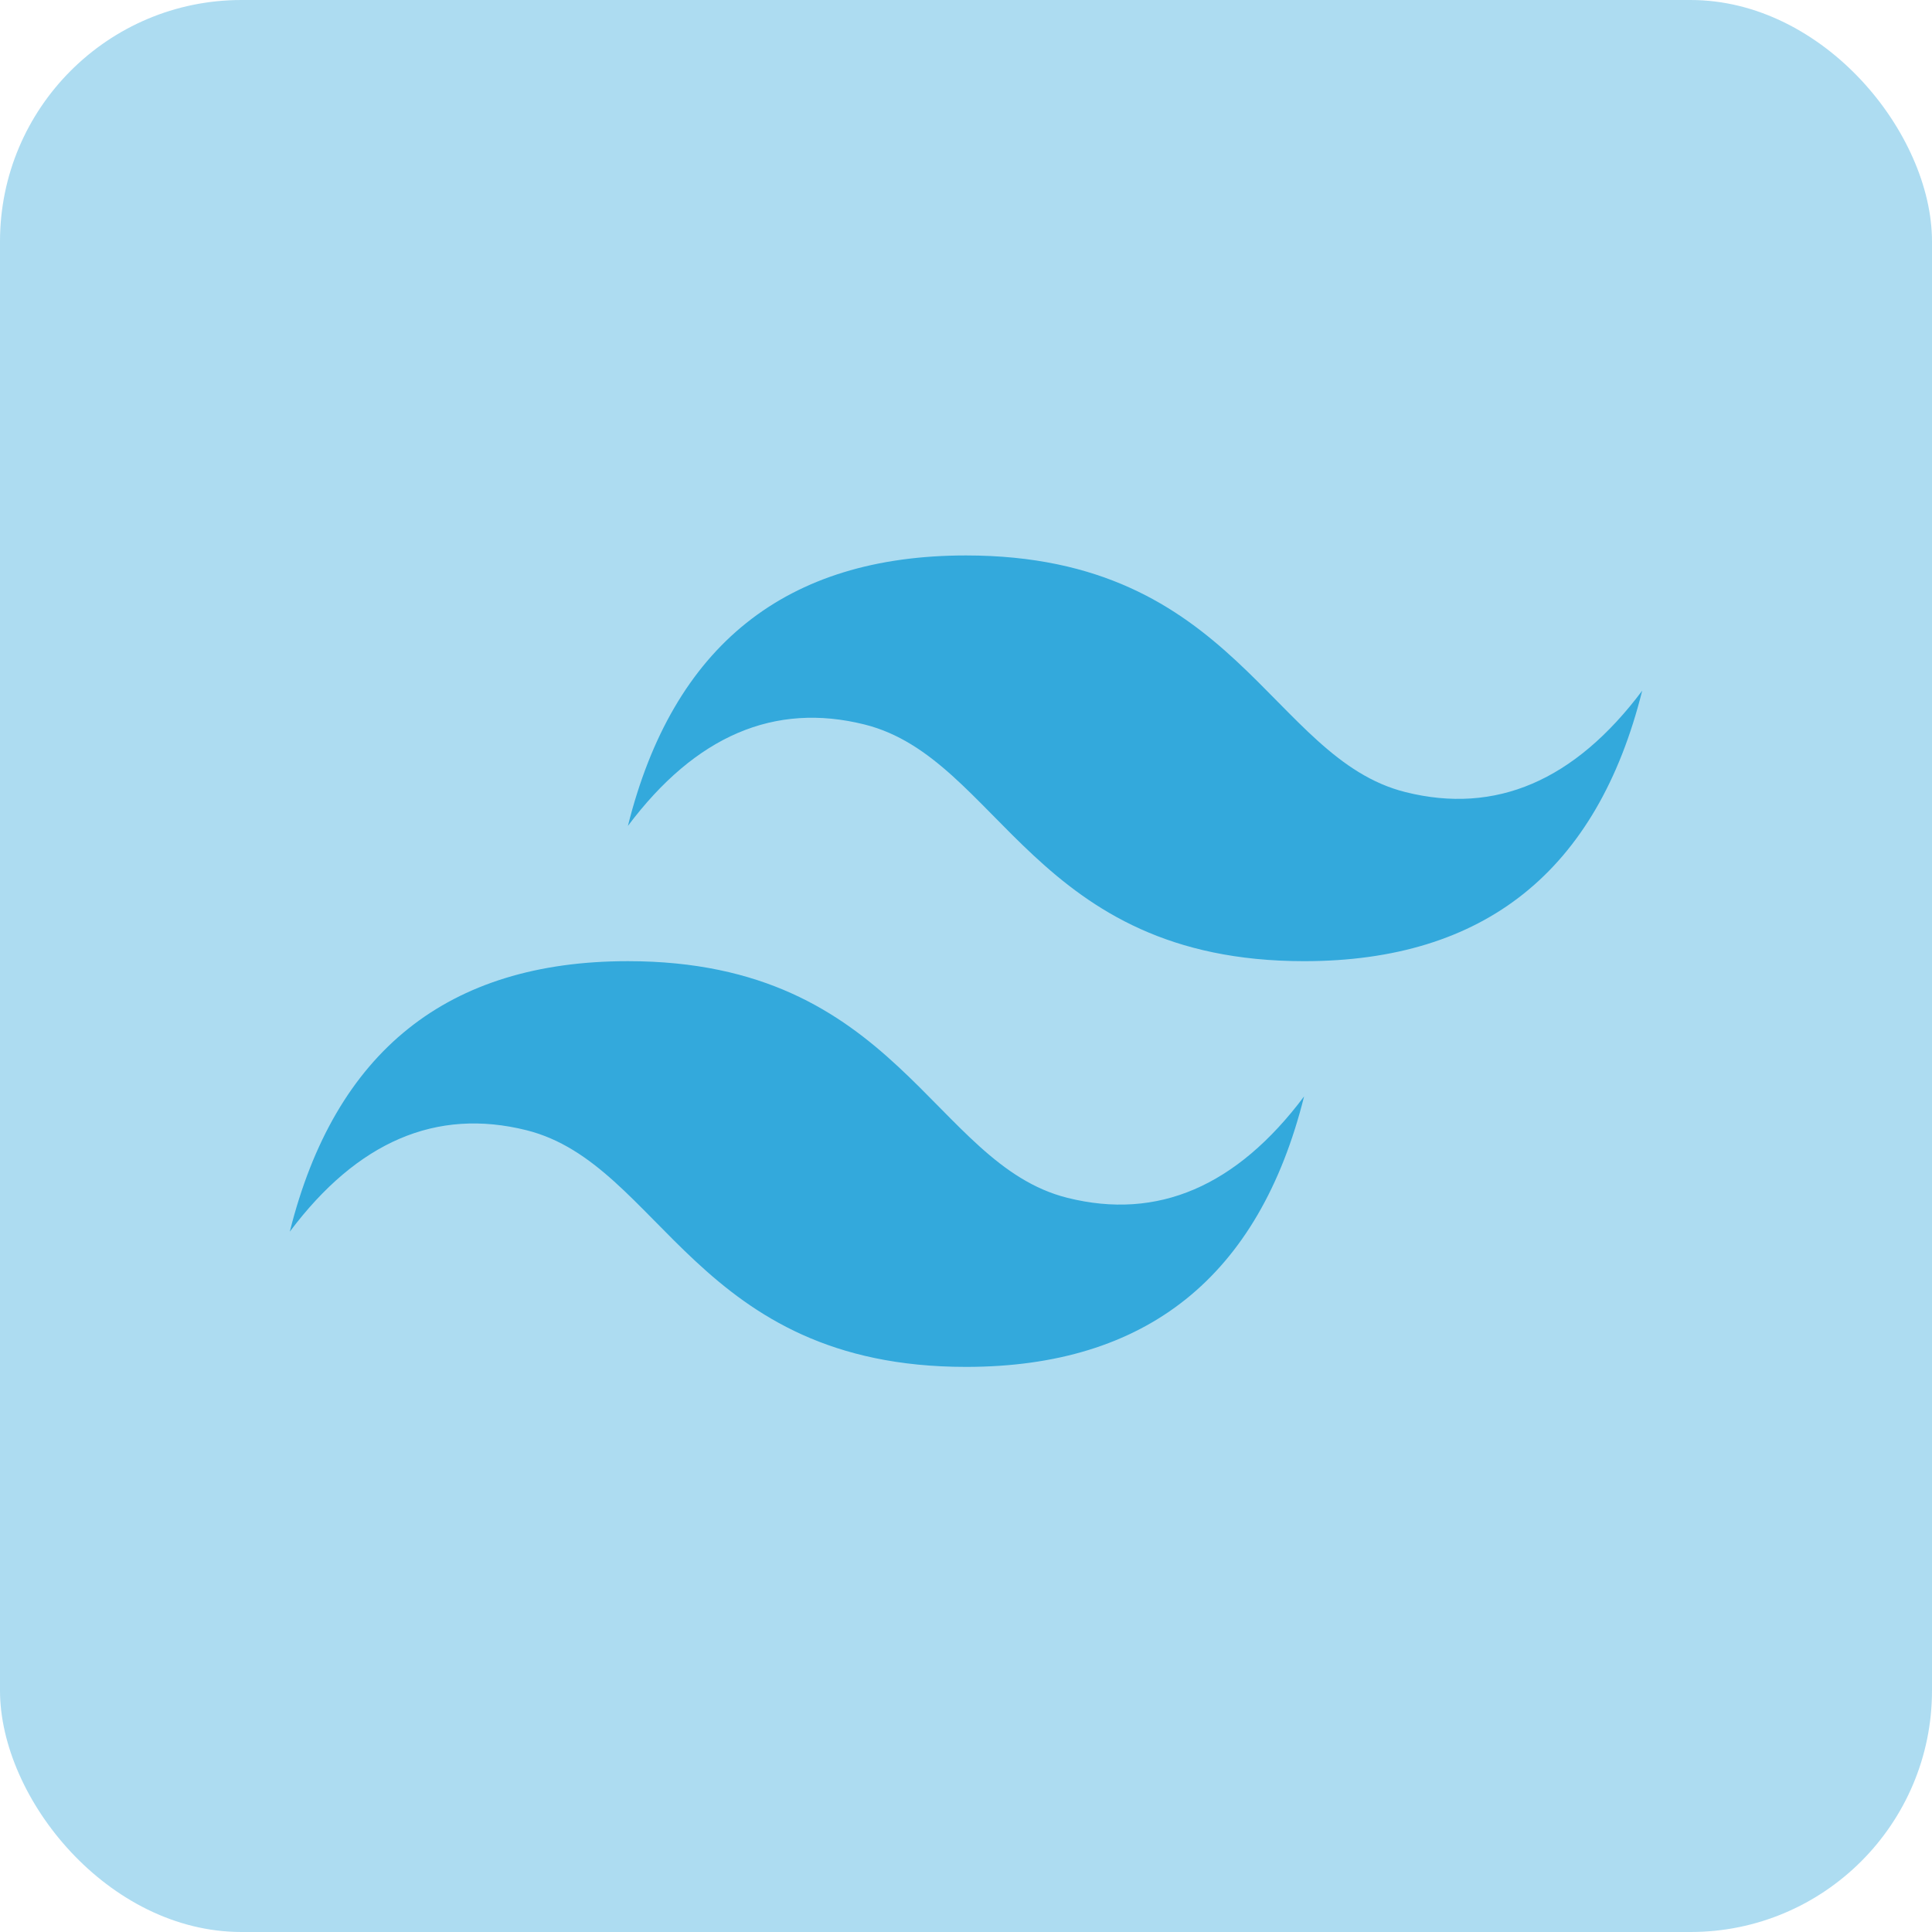 <svg width="80" height="80" viewBox="0 0 80 80" fill="none" xmlns="http://www.w3.org/2000/svg">
<rect width="80" height="80" rx="10" fill="#33A9DC" fill-opacity="0.4"/>
<path d="M26 34.2C27.867 26.733 32.533 23 40 23C51.2 23 52.6 31.4 58.2 32.8C61.933 33.733 65.2 32.333 68 28.6C66.133 36.067 61.467 39.8 54 39.8C42.8 39.8 41.4 31.4 35.8 30C32.067 29.067 28.8 30.467 26 34.2ZM12 51C13.867 43.533 18.533 39.8 26 39.8C37.2 39.8 38.6 48.2 44.2 49.6C47.933 50.533 51.2 49.133 54 45.4C52.133 52.867 47.467 56.6 40 56.6C28.8 56.6 27.4 48.2 21.8 46.8C18.067 45.867 14.8 47.267 12 51Z" fill="#33A9DC"/>
</svg>
